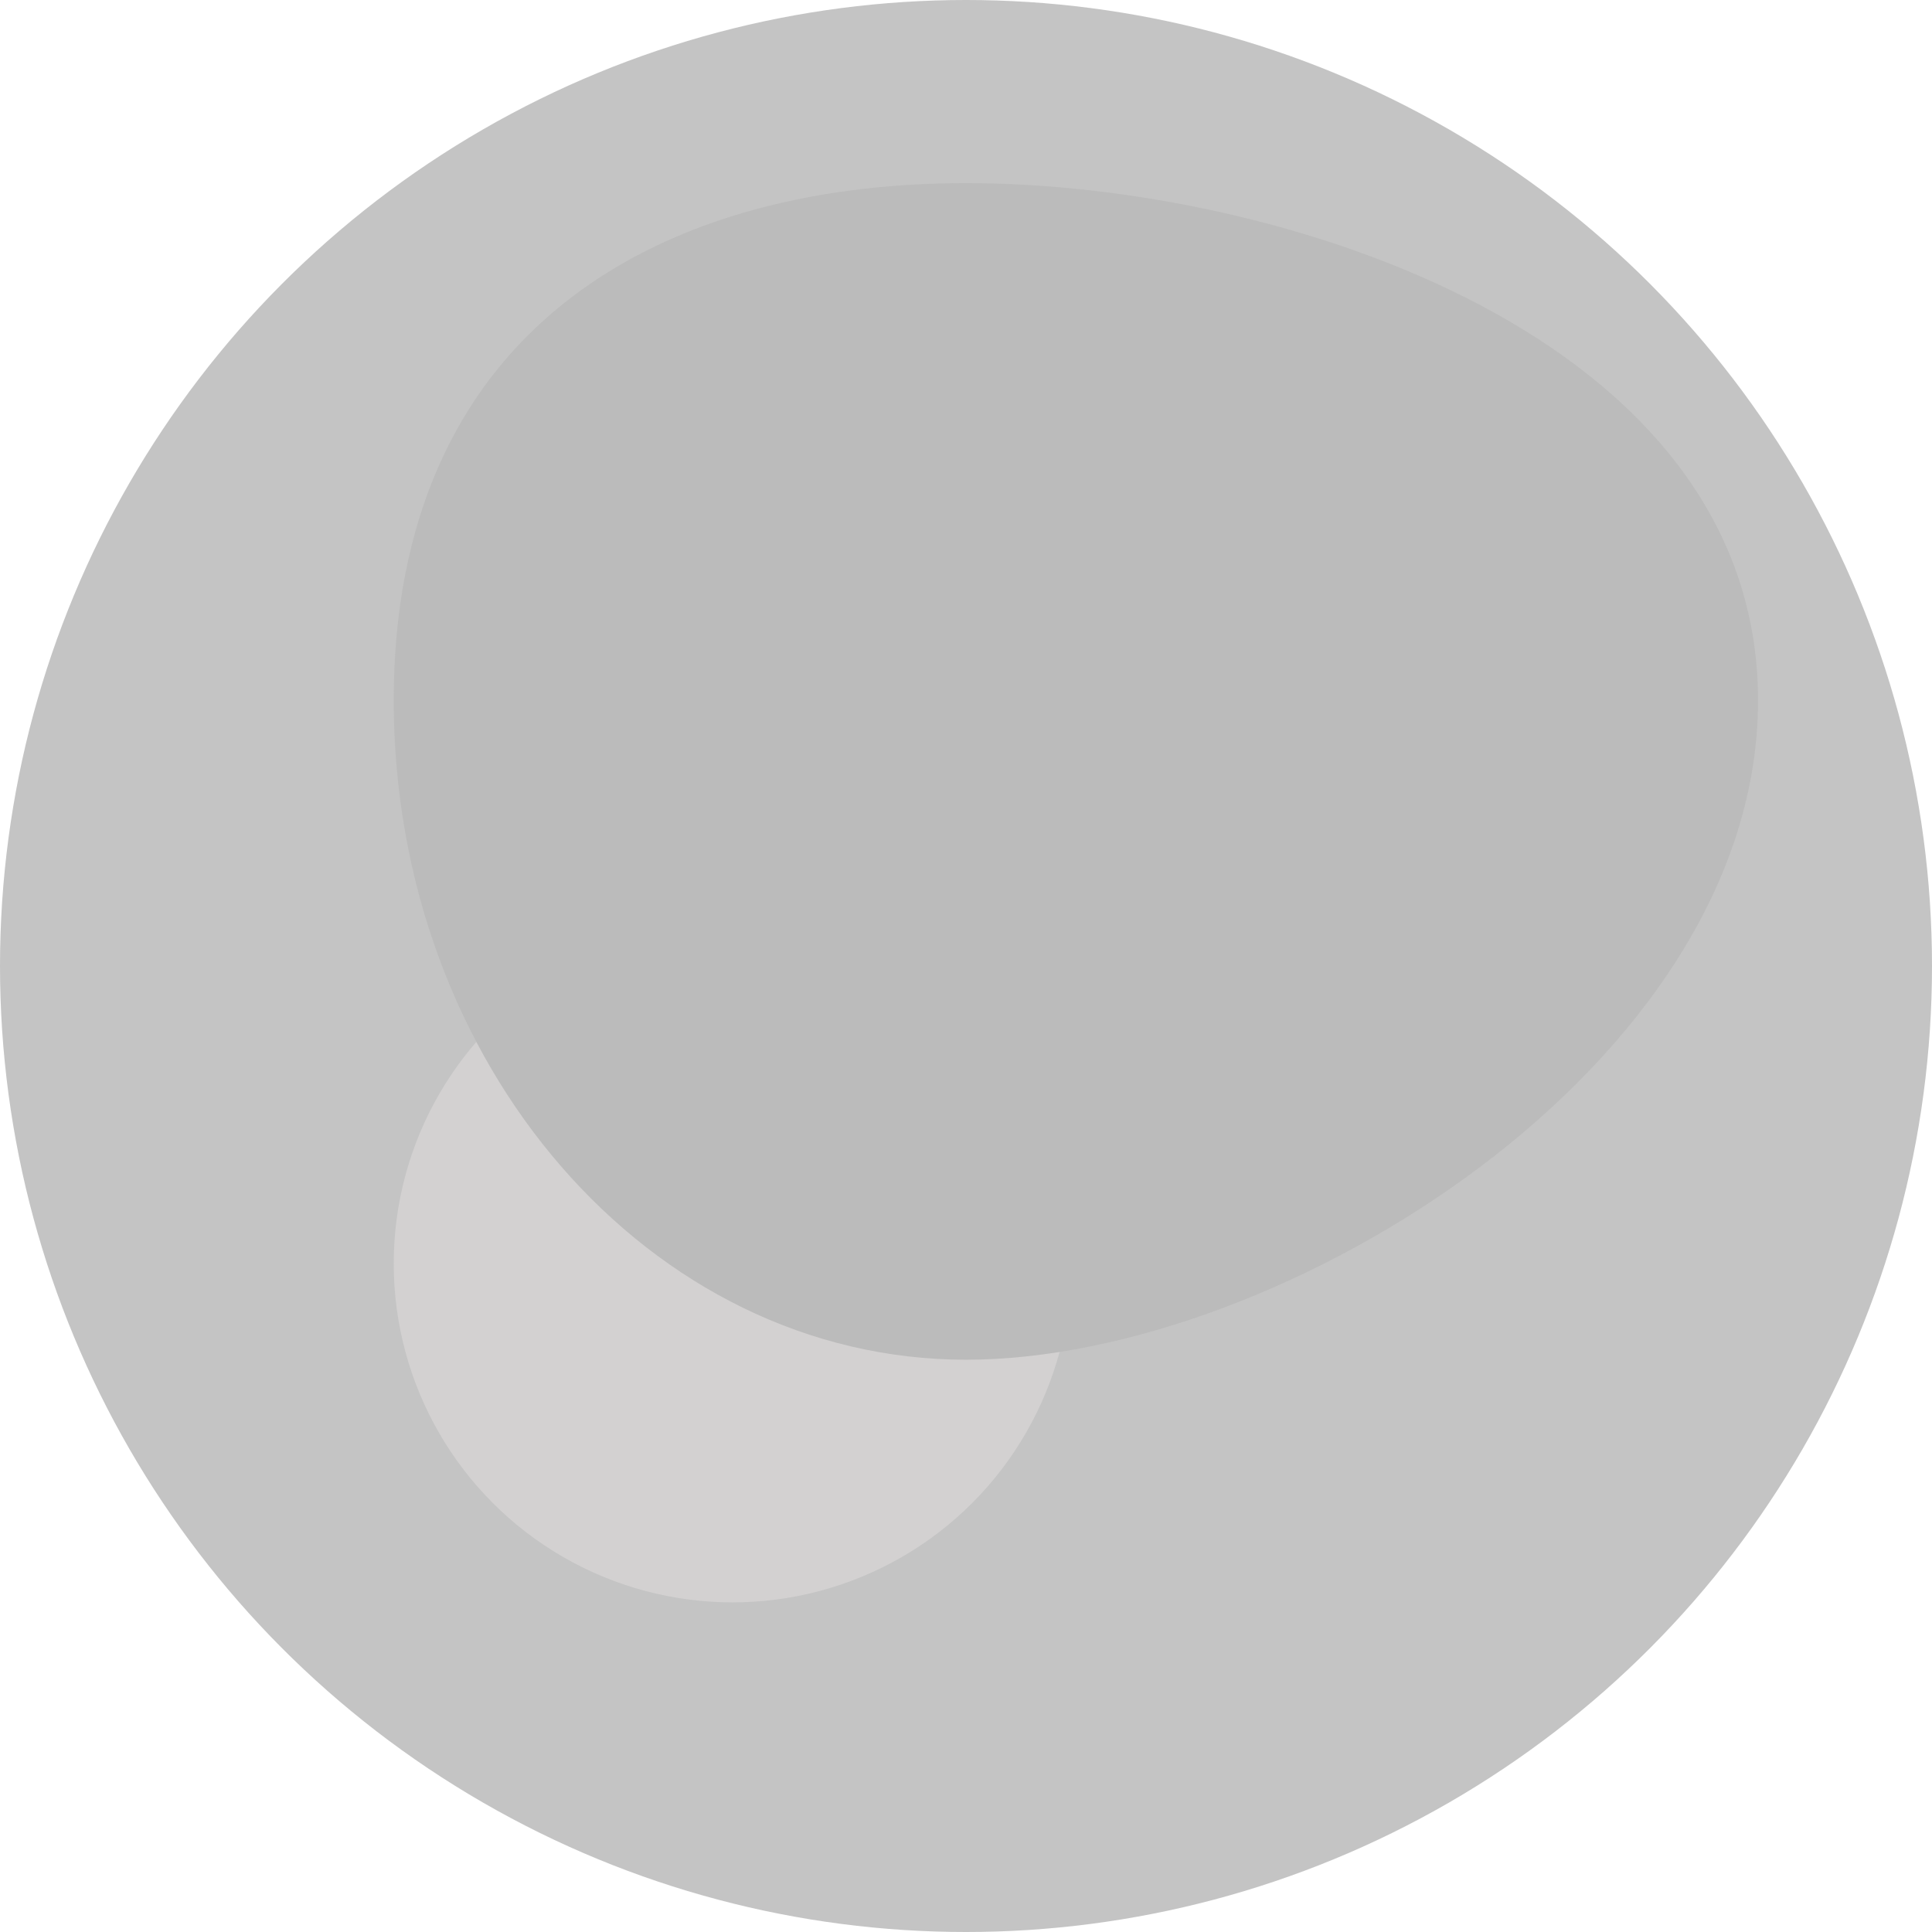 <svg width="211" height="211" viewBox="0 0 211 211" fill="none" xmlns="http://www.w3.org/2000/svg">
<circle cx="105.5" cy="105.5" r="105.5" fill="#C4C4C4"/>
<circle cx="80" cy="138" r="37" fill="#D3D1D1"/>
<path d="M192 76.5C192 116.265 140.018 148.5 105.5 148.5C70.982 148.5 43 116.265 43 76.5C43 36.736 70.982 20 105.5 20C140.018 20 192 36.736 192 76.5Z" fill="#BBBBBB"/>
</svg>
